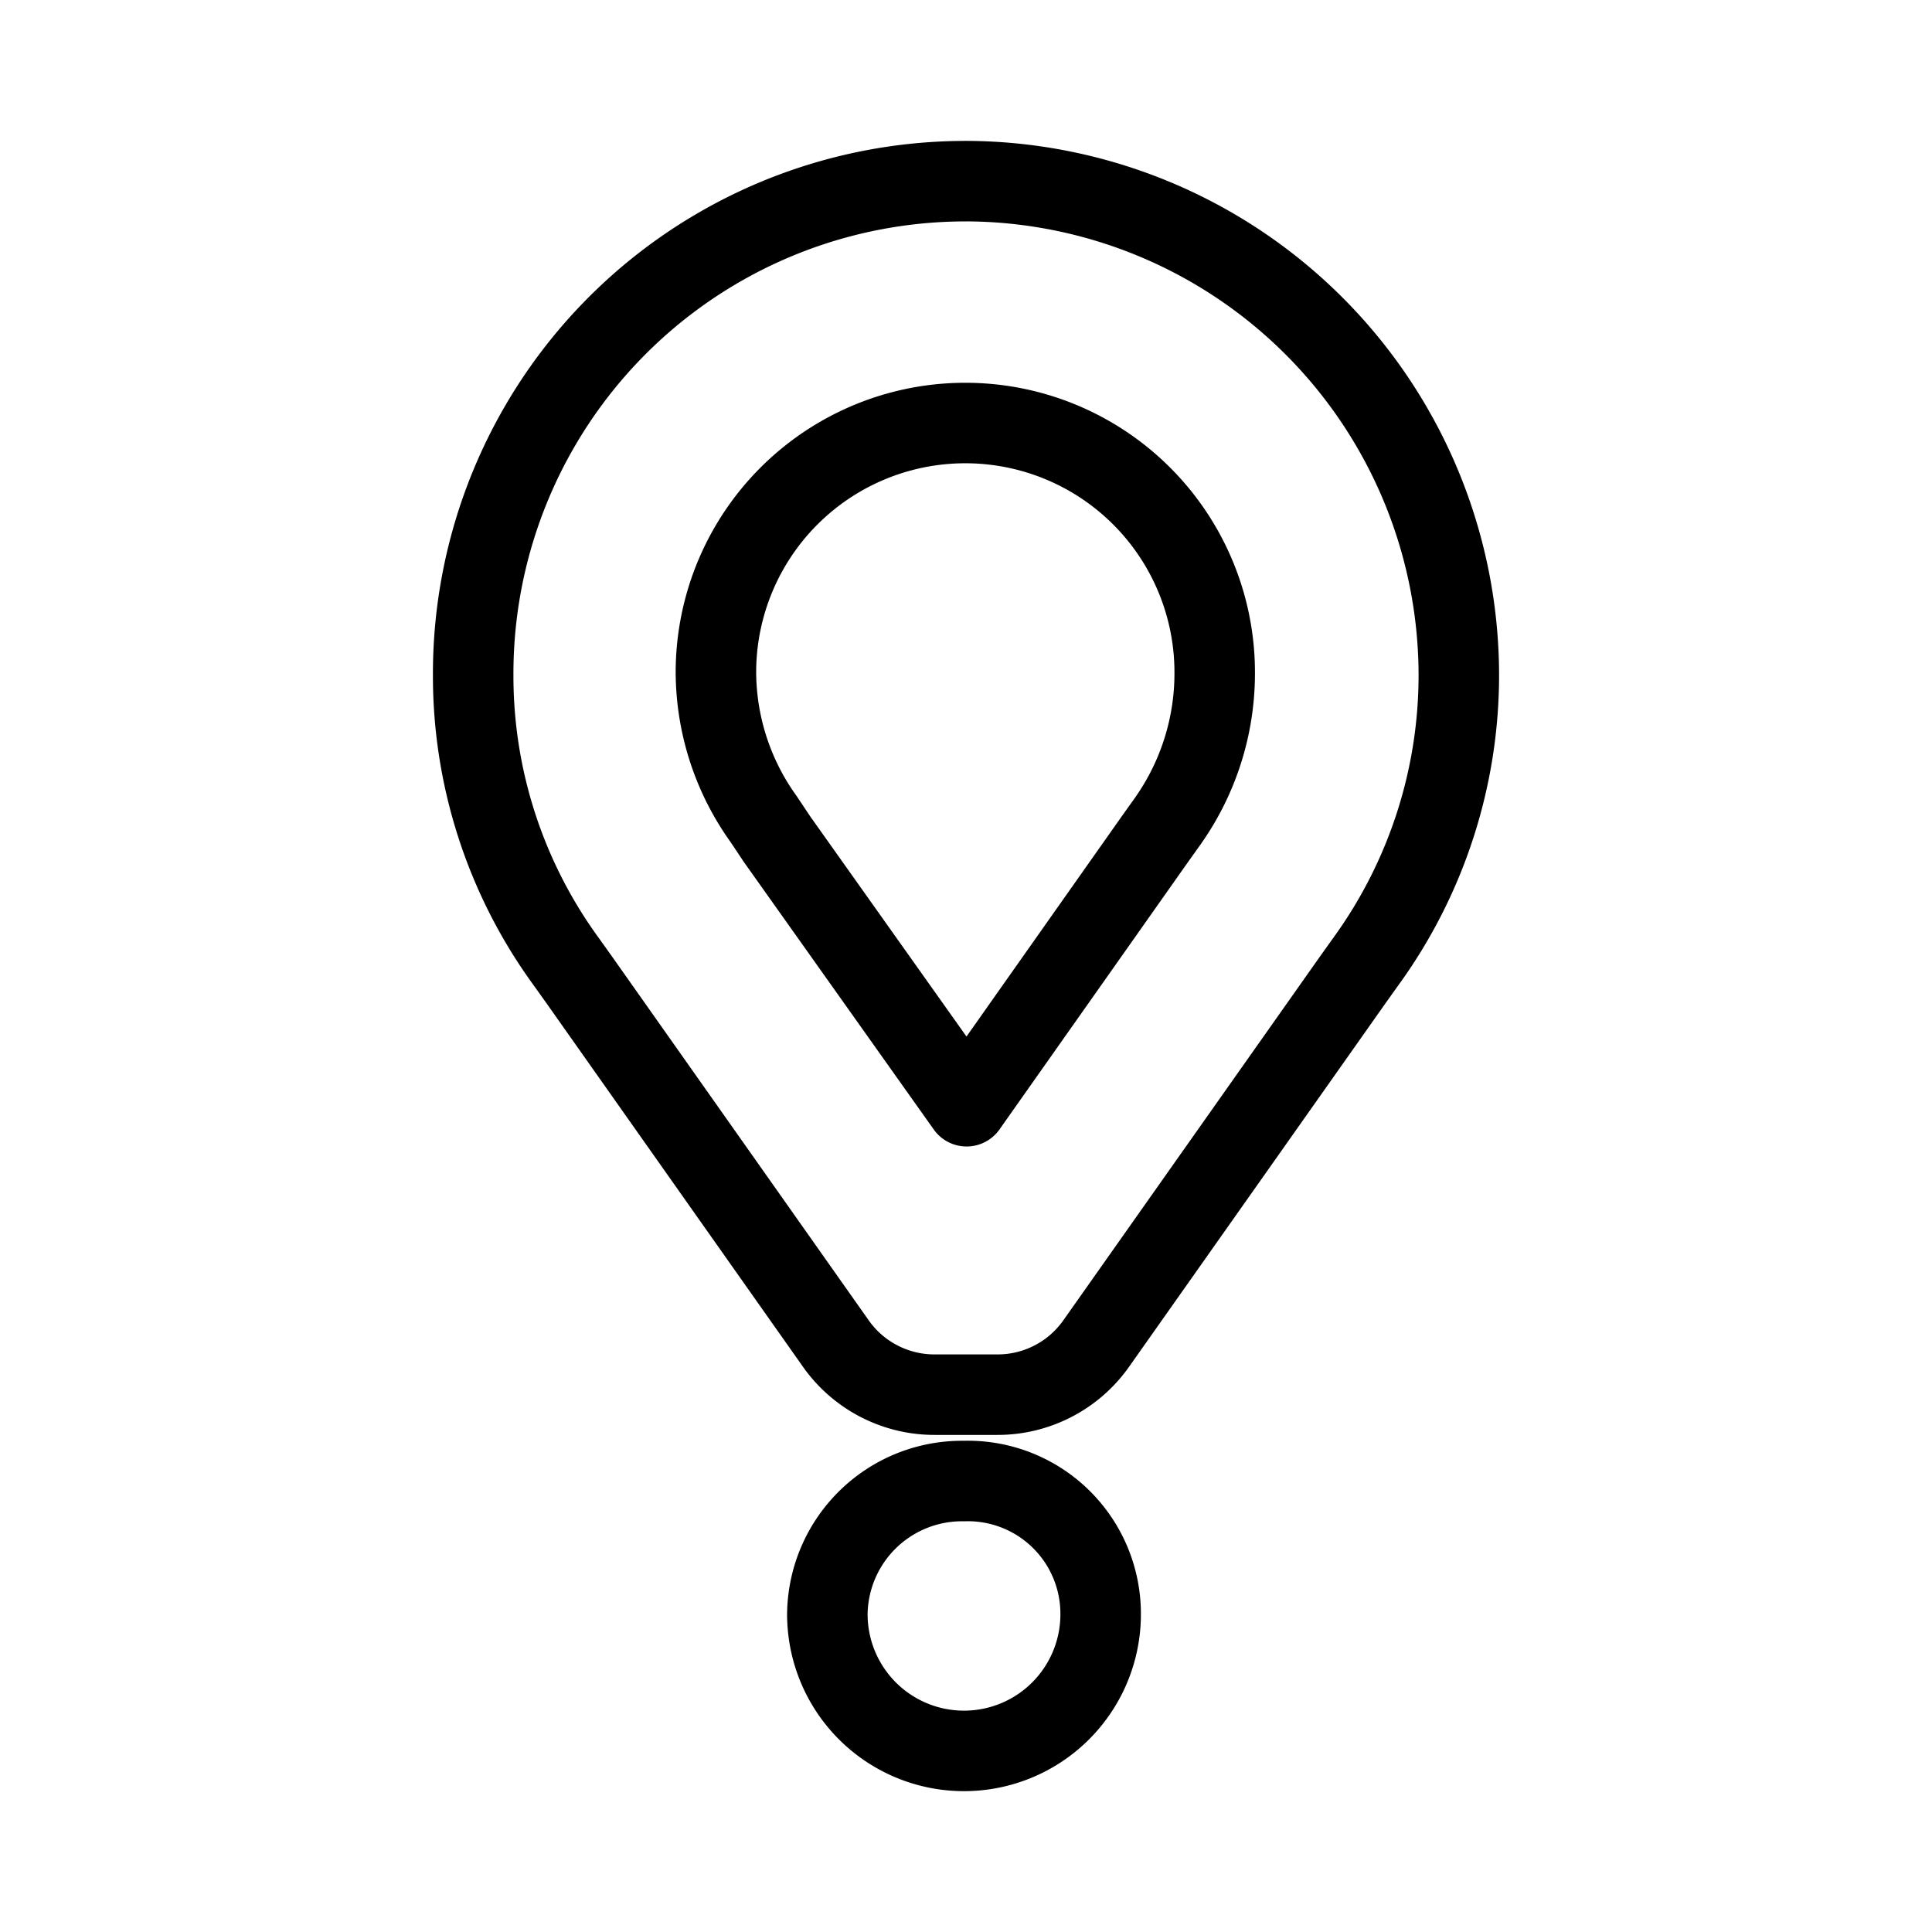 <svg xmlns="http://www.w3.org/2000/svg" viewBox="0 0 48 48"><defs><style>.a{stroke-width:2px;stroke-width:2px;fill:none;stroke:#000;stroke-linecap:round;stroke-linejoin:round;}</style></defs><path class="a" d="M23.983,4.501A12.235,12.235,0,0,0,11.756,16.752a12.046,12.046,0,0,0,2.307,7.133l.33.462,6.361,9.016a2.998,2.998,0,0,0,2.472,1.287h1.549a2.996,2.996,0,0,0,2.472-1.287l6.36-9.016.33-.462a12.114,12.114,0,0,0,2.307-7.132A12.285,12.285,0,0,0,23.983,4.5M29.025,20.384l-.33.462-4.68,6.638-4.712-6.638-.33-.495a6.289,6.289,0,0,1-1.186-3.632A6.195,6.195,0,0,1,23.969,10.51h.014a6.195,6.195,0,0,1,6.196,6.194v.014a6.361,6.361,0,0,1-1.154,3.665m-8.47,19.781A3.345,3.345,0,0,1,23.95,36.796a3.298,3.298,0,0,1,3.395,3.335v.033a3.395,3.395,0,0,1-6.789,0"/></svg>